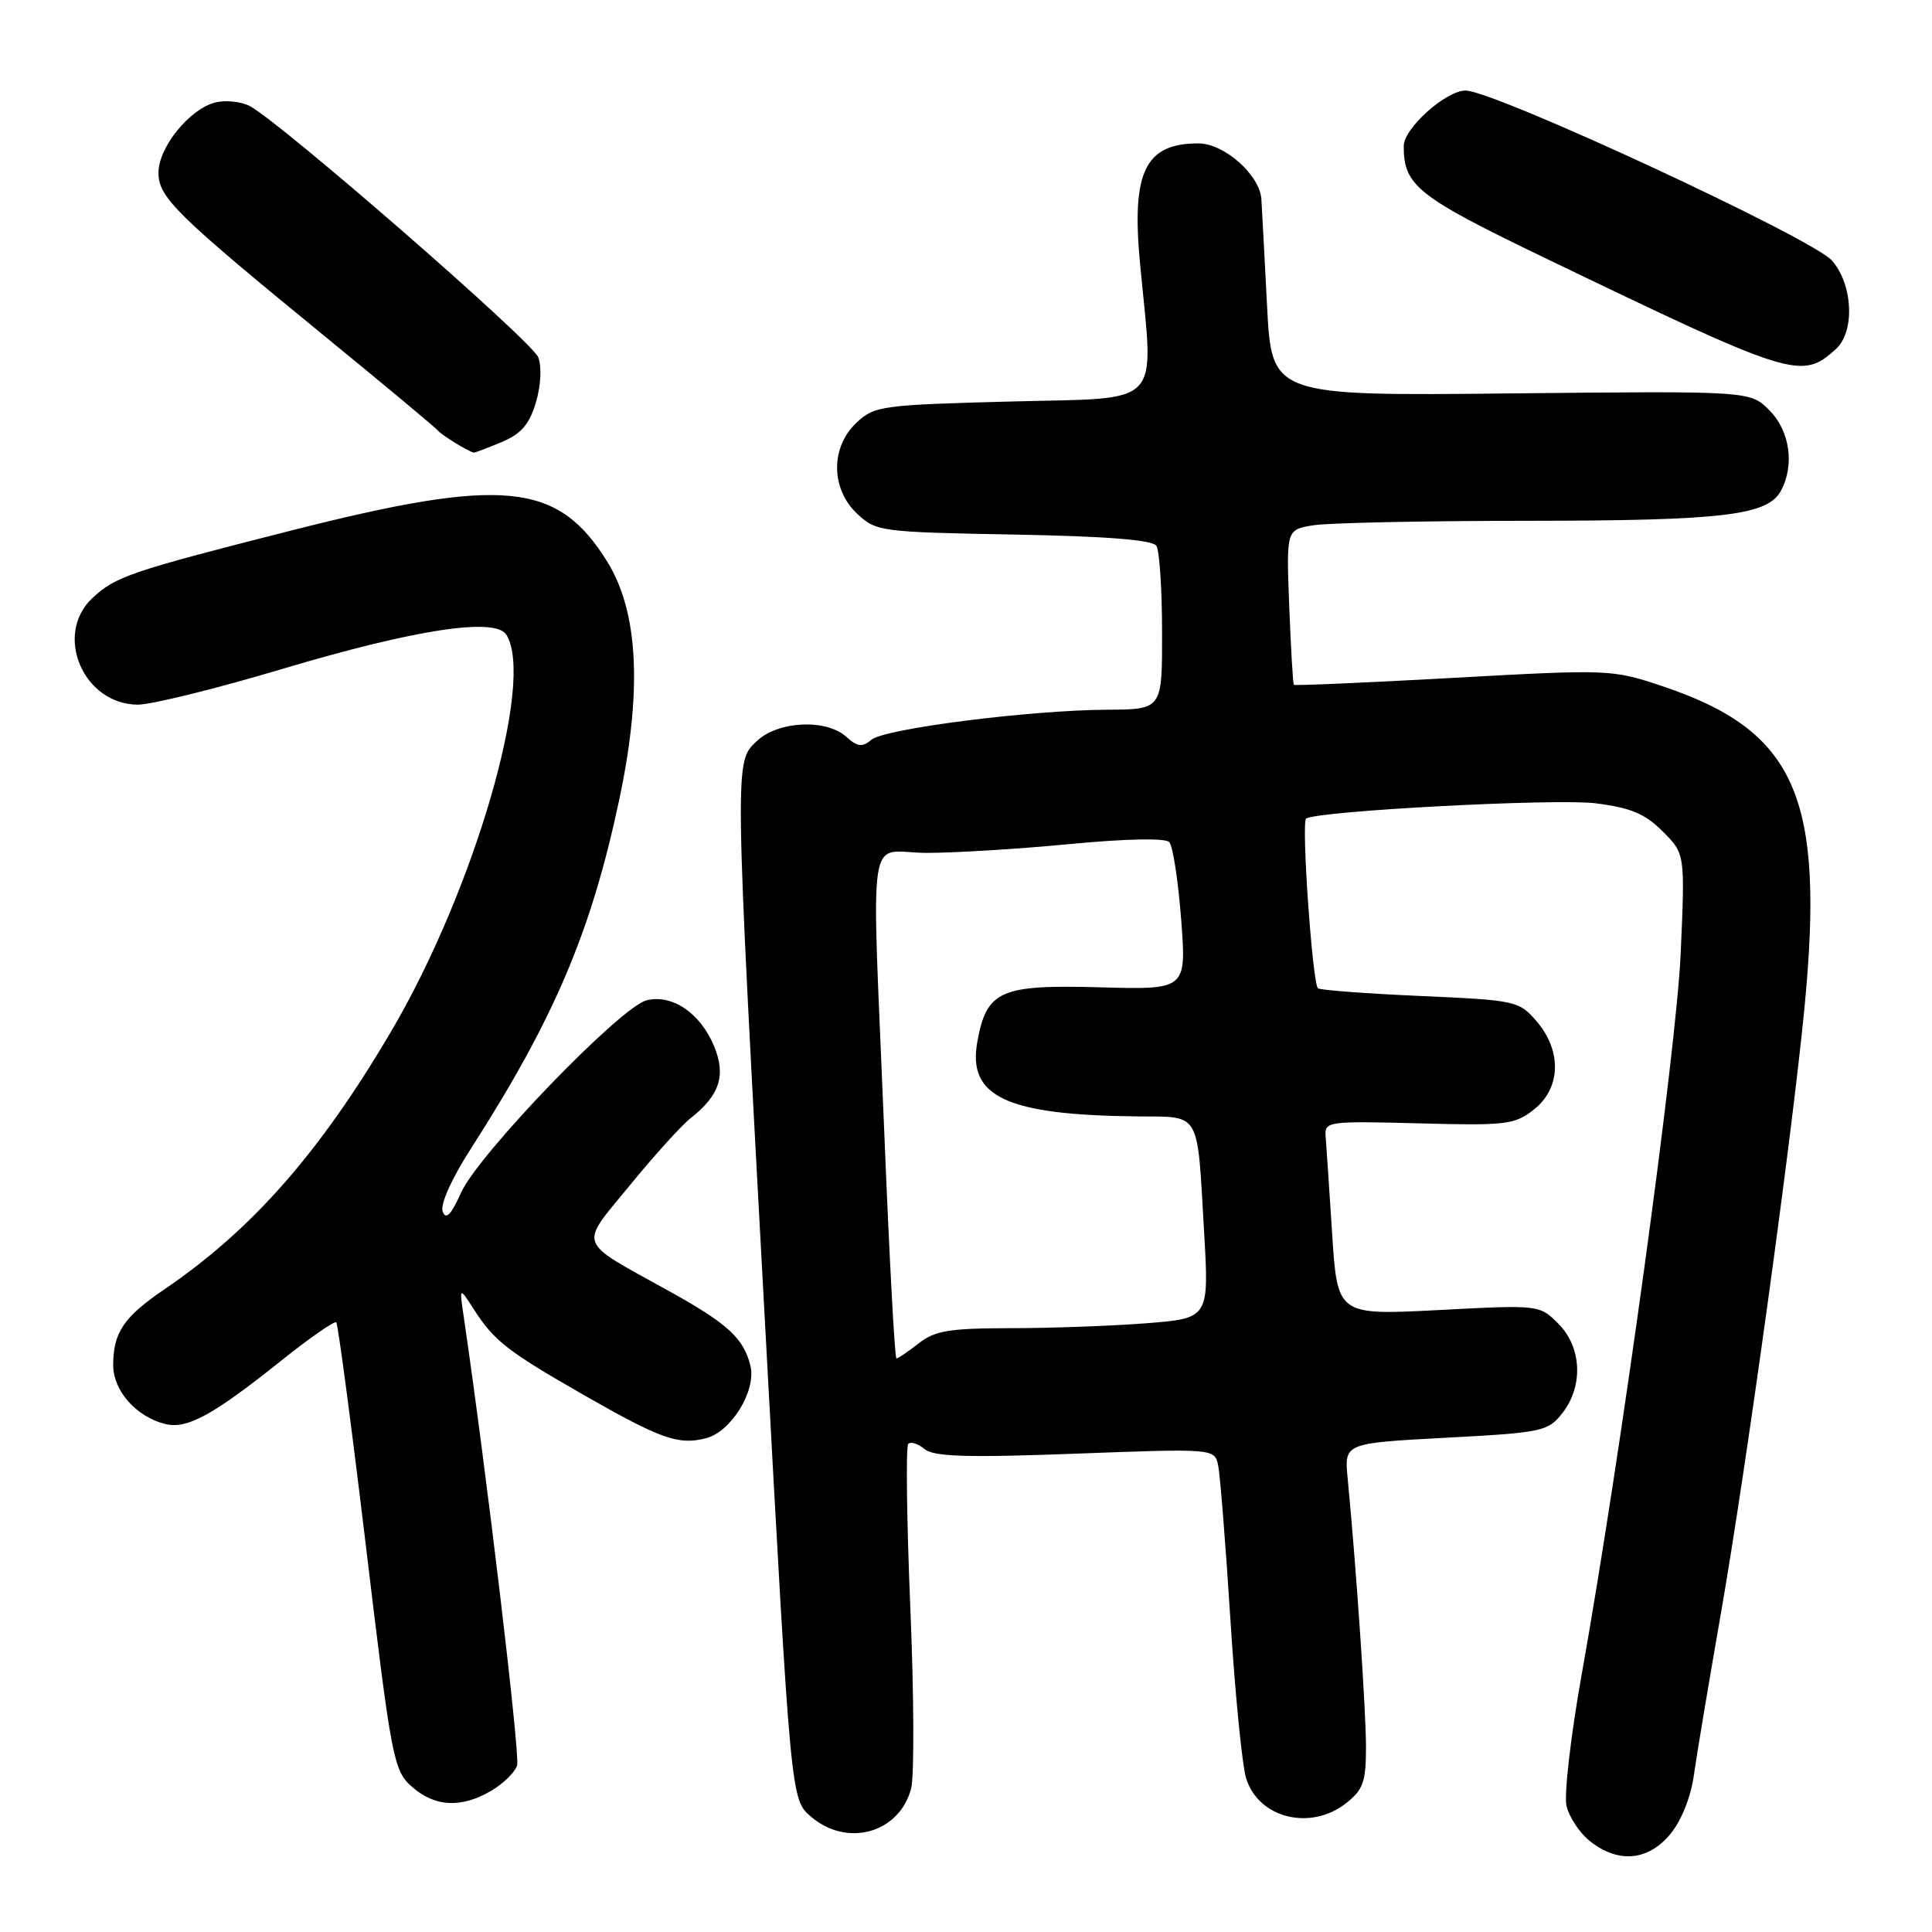 <?xml version="1.0" encoding="UTF-8" standalone="no"?>
<!DOCTYPE svg PUBLIC "-//W3C//DTD SVG 1.1//EN" "http://www.w3.org/Graphics/SVG/1.1/DTD/svg11.dtd" >
<svg xmlns="http://www.w3.org/2000/svg" xmlns:xlink="http://www.w3.org/1999/xlink" version="1.1" viewBox="0 0 256 256">
 <g >
 <path fill="currentColor"
d=" M 221.29 243.07 C 222.76 241.31 224.02 238.21 224.43 235.32 C 224.80 232.67 226.41 223.07 227.99 214.00 C 231.34 194.85 237.42 150.83 239.09 133.65 C 241.83 105.55 237.97 96.83 220.18 90.89 C 213.62 88.70 213.13 88.68 192.57 89.82 C 181.06 90.46 171.55 90.87 171.44 90.74 C 171.32 90.61 171.05 85.93 170.83 80.35 C 170.44 70.19 170.44 70.19 173.97 69.61 C 175.91 69.28 188.75 69.01 202.50 69.01 C 228.39 68.99 234.24 68.29 235.99 65.02 C 237.82 61.61 237.16 57.07 234.45 54.36 C 231.90 51.80 231.90 51.80 200.20 52.13 C 168.50 52.46 168.50 52.46 167.89 40.48 C 167.55 33.89 167.21 27.55 167.14 26.39 C 166.93 23.18 162.21 19.00 158.80 19.00 C 151.71 19.00 149.90 22.77 151.07 35.03 C 152.90 54.25 154.39 52.67 133.99 53.20 C 116.81 53.65 115.86 53.78 113.49 56.01 C 110.03 59.26 110.07 64.78 113.58 68.08 C 116.08 70.43 116.69 70.51 134.32 70.83 C 146.73 71.06 152.72 71.54 153.23 72.33 C 153.64 72.98 153.98 78.11 153.98 83.75 C 154.00 94.00 154.00 94.00 146.75 94.04 C 136.42 94.10 117.26 96.54 115.47 98.02 C 114.25 99.04 113.62 98.97 112.15 97.64 C 109.50 95.23 103.14 95.52 100.31 98.17 C 97.29 101.01 97.28 100.07 101.43 176.46 C 104.79 238.43 104.79 238.43 107.45 240.71 C 112.25 244.84 119.19 242.89 120.73 236.98 C 121.15 235.36 121.11 224.56 120.62 212.98 C 120.14 201.40 120.02 191.65 120.35 191.32 C 120.68 190.99 121.65 191.30 122.51 192.01 C 123.73 193.02 128.08 193.16 142.51 192.62 C 160.95 191.93 160.95 191.93 161.42 194.22 C 161.67 195.47 162.40 204.60 163.03 214.50 C 163.65 224.40 164.59 233.90 165.11 235.60 C 166.73 240.92 173.63 242.65 178.37 238.93 C 180.63 237.15 181.00 236.10 181.00 231.48 C 181.00 226.62 179.71 207.69 178.57 195.87 C 178.12 191.23 178.12 191.23 191.57 190.51 C 204.36 189.83 205.11 189.67 207.01 187.26 C 209.83 183.68 209.60 178.51 206.49 175.40 C 203.98 172.89 203.97 172.89 190.60 173.59 C 177.21 174.28 177.21 174.28 176.51 163.39 C 176.12 157.40 175.74 151.60 175.65 150.51 C 175.51 148.60 176.03 148.53 188.00 148.85 C 199.58 149.16 200.70 149.03 203.25 147.02 C 206.83 144.20 206.98 139.26 203.61 135.33 C 201.28 132.62 200.88 132.53 188.14 131.97 C 180.94 131.65 174.87 131.19 174.63 130.95 C 173.89 130.17 172.41 108.87 173.07 108.46 C 174.72 107.44 206.20 105.78 211.42 106.44 C 216.08 107.03 217.97 107.82 220.31 110.16 C 223.28 113.13 223.28 113.13 222.70 126.31 C 222.13 139.24 214.81 192.58 209.56 222.00 C 208.14 229.97 207.24 237.73 207.56 239.24 C 207.89 240.74 209.30 242.88 210.71 243.99 C 214.43 246.92 218.34 246.58 221.29 243.07 Z  M 65.10 237.28 C 66.70 236.34 68.24 234.83 68.52 233.92 C 68.94 232.62 64.45 194.89 61.45 174.50 C 60.86 170.50 60.86 170.50 62.79 173.50 C 65.48 177.69 67.26 179.07 77.50 184.93 C 87.57 190.68 89.88 191.50 93.53 190.58 C 96.87 189.74 100.23 184.29 99.44 181.00 C 98.56 177.33 96.44 175.39 88.57 171.03 C 76.30 164.23 76.69 165.32 83.45 157.07 C 86.67 153.13 90.29 149.13 91.49 148.18 C 95.37 145.14 96.23 142.49 94.61 138.60 C 92.78 134.22 89.05 131.70 85.67 132.55 C 82.21 133.41 63.36 152.97 61.09 158.04 C 59.78 160.97 59.09 161.68 58.66 160.55 C 58.30 159.61 59.80 156.26 62.37 152.24 C 73.41 135.03 78.28 123.61 82.00 106.21 C 85.12 91.64 84.62 81.15 80.49 74.47 C 73.91 63.83 66.75 63.14 38.34 70.36 C 17.31 75.71 15.28 76.40 12.25 79.24 C 7.09 84.07 11.02 93.33 18.25 93.37 C 20.04 93.38 28.70 91.24 37.50 88.61 C 55.01 83.39 65.61 81.77 67.09 84.10 C 70.92 90.16 62.86 117.92 51.82 136.68 C 42.36 152.76 33.38 162.96 21.76 170.86 C 16.39 174.51 15.00 176.57 15.00 180.90 C 15.00 184.27 18.04 187.72 21.86 188.68 C 24.77 189.41 28.16 187.57 37.32 180.25 C 41.07 177.25 44.33 174.99 44.56 175.22 C 44.79 175.45 46.57 188.89 48.51 205.07 C 51.88 233.20 52.15 234.60 54.58 236.75 C 57.61 239.44 61.14 239.62 65.10 237.28 Z  M 66.47 58.58 C 69.06 57.49 70.14 56.24 71.01 53.33 C 71.67 51.10 71.80 48.60 71.32 47.34 C 70.53 45.24 37.28 16.29 33.11 14.06 C 31.97 13.45 29.91 13.24 28.52 13.58 C 25.12 14.44 21.00 19.52 21.00 22.87 C 21.00 26.15 23.25 28.37 43.00 44.53 C 50.98 51.05 57.73 56.68 58.00 57.03 C 58.47 57.63 62.17 59.90 62.78 59.97 C 62.94 59.99 64.60 59.36 66.47 58.58 Z  M 243.25 46.27 C 245.81 43.96 245.54 37.73 242.75 34.53 C 240.19 31.59 197.98 12.00 194.20 12.00 C 191.58 12.00 186.00 17.01 186.00 19.36 C 186.00 24.61 187.79 26.03 204.75 34.20 C 237.61 50.03 238.70 50.37 243.25 46.27 Z  M 117.18 150.25 C 115.47 108.18 114.75 113.00 122.75 113.01 C 126.46 113.02 135.03 112.49 141.78 111.84 C 149.23 111.13 154.41 111.03 154.93 111.58 C 155.41 112.09 156.12 116.70 156.51 121.82 C 157.22 131.15 157.22 131.15 145.64 130.82 C 132.52 130.46 130.73 131.26 129.50 138.05 C 128.18 145.33 133.36 147.75 150.68 147.93 C 159.19 148.01 158.61 147.02 159.54 163.09 C 160.22 174.69 160.22 174.69 151.86 175.34 C 147.26 175.70 139.17 175.99 133.88 175.99 C 125.79 176.00 123.87 176.32 121.73 178.00 C 120.33 179.10 119.00 180.00 118.78 180.00 C 118.56 180.00 117.84 166.61 117.18 150.25 Z "/>
</g>
</svg>
